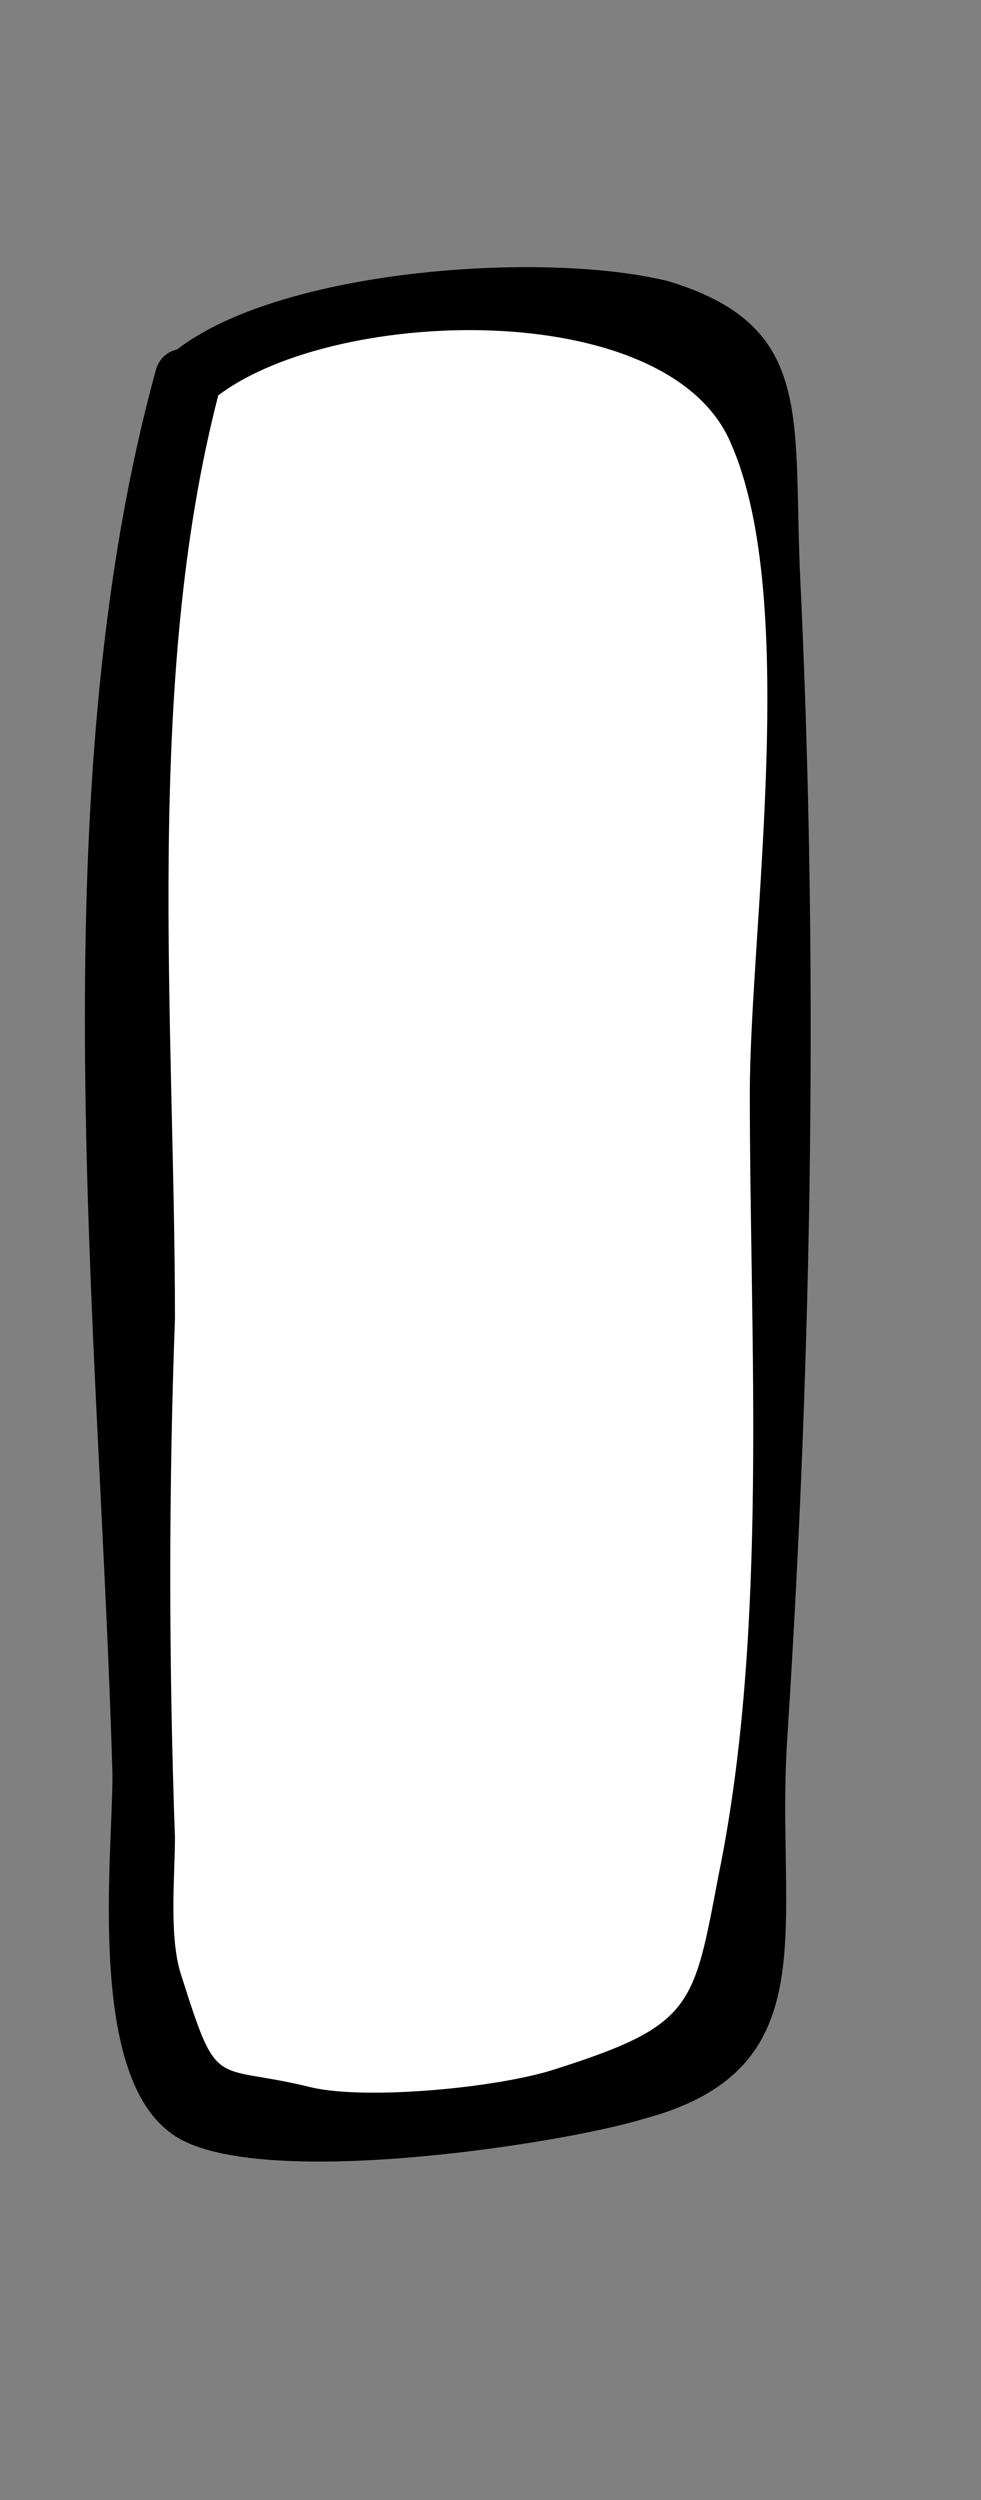 <?xml version="1.0" encoding="utf-8"?>
<!-- Generator: Adobe Illustrator 22.0.1, SVG Export Plug-In . SVG Version: 6.00 Build 0)  -->
<svg version="1.1" id="Layer_1" xmlns="http://www.w3.org/2000/svg" xmlns:xlink="http://www.w3.org/1999/xlink" x="0px" y="0px"
	 viewBox="0 0 15.7 40" style="enable-background:new 0 0 15.7 40;" xml:space="preserve">
<rect x="0" y="0" width="15.7" height="40" fill="#808080" stroke="none"/>
<style type="text/css">
	.st0{fill:#FFFFFF;}
</style>
<g>
	<path class="st0" d="M-191.2,6c-0.2,0.9-0.4,26.9,0.6,27.8c0.6,0.5,7.1,1.2,7.7,0.8c0.6-0.3,0.9-1,1-1.6c0.6-1.9,0-26.5-0.7-27.5
		C-183.2,4.5-190.6,4.1-191.2,6z"/>
	<g>
		<path d="M-191.6,5.9c-1.2,7.4-0.3,15.9,0,23.3c0.1,1.8-0.2,4.1,1.3,5.2c1.7,1.2,7.2,1.5,8.5-0.2c1.5-1.9,0.7-6.4,0.7-8.6
			c0-5.3-0.1-10.6-0.4-15.8c-0.1-1.6,0.2-3.9-1.1-5c-1.8-1.4-7.6-1.2-8.9,0.9c-0.3,0.6,0.5,1.1,0.9,0.5c0.9-1.4,5.5-1.5,6.9-0.8
			c1.2,0.6,0.8,0.6,1.1,1.9c0.7,2.8,0.3,6.1,0.4,8.9c0.1,3.6,0.2,7.1,0.2,10.7c0,2.1,0.8,6.3-1.7,7.2c-0.9,0.4-5-0.2-5.6-0.6
			c-1-0.7-0.9-0.9-1-2.3c-0.3-2.9-0.3-5.9-0.3-8.9c-0.1-5.2-0.7-11.1,0.1-16.3C-190.6,5.5-191.5,5.2-191.6,5.9z"/>
	</g>
</g>
<g>
	<path class="st0" d="M-175.6,5.3c-1,0.8-0.4,27.6,0,28c0.3,0.3,8.8,0.4,9.3-0.1c0.5-0.6,0.2-27.6-0.4-28.1
		c-0.3-0.3-0.8-0.4-1.2-0.4C-169.4,4.4-174.6,4.5-175.6,5.3z"/>
	<g>
		<path d="M-176,5.1c-1.2,1.9-0.6,6-0.6,8.1c-0.1,5,0,10.1,0.2,15.1c0,1.2-0.5,4.5,0.6,5.5c1,1,8.4,0.9,9.5,0
			c1.3-1.1,0.7-4.2,0.8-5.7c0.1-4.8,0-9.6-0.1-14.4c0-1.9,0.7-7.1-0.5-8.8c-1.5-2-7.6-1-9.6-0.1c-0.6,0.3-0.1,1.2,0.5,0.9
			c1.4-0.7,5.9-1.4,7.5-0.5c1.1,0.7,0.9,1.3,1,2.7c0.2,3.2,0.2,6.4,0.3,9.6c0.1,3.5,0.1,7,0,10.4c0,1,0.2,2.7-0.1,3.6
			c-0.5,1.5-1.1,1.3-2.9,1.4c-1.4,0.1-3.4,0.3-4.8-0.1c-1.5-0.4-0.5,0.3-1-1.4c-0.7-2.6-0.2-6-0.3-8.7c-0.1-3.4-0.1-6.8-0.1-10.2
			c0-1.7-0.6-5.6,0.5-7.1C-174.8,5-175.7,4.5-176,5.1z"/>
	</g>
</g>
<g>
	<path class="st0" d="M-161.3,5.6c-0.8,0.4-0.2,27.6,0,27.9c0.3,0.4,8.6-0.5,9-0.8c0.6-0.4,0.8-18.6,0.4-26.6c0-0.5-0.1-1-0.4-1.4
		C-152.6,4.2-161,5.4-161.3,5.6z"/>
	<g>
		<path d="M-161.8,5.3c-1,1.4-0.4,5.4-0.5,7c0,4.5,0,9,0.1,13.6c0,1.5-0.7,6.4,0.3,7.7c1.2,1.5,6.1,0.1,7.7-0.1
			c2.2-0.3,2.2-0.4,2.5-2.6c0.6-5.1,0.4-10.4,0.3-15.5c0-2.2,1.1-9.8-0.9-11.3c-1.6-1.1-7.5,0.5-9.3,0.9c-0.6,0.2-0.4,1.1,0.3,1
			c1.3-0.3,2.6-0.4,3.9-0.6c0.8-0.1,2.1-0.4,2.9-0.3c1.4,0.2,0.9-0.5,1.7,0.9c0.8,1.3,0.4,4.3,0.4,5.8c0,2.3,0,4.5,0,6.8
			c0,3.6,0,7.3-0.2,10.9c0,0.5,0.1,2.4-0.2,2.8c-0.5,0.7-4.3,0.5-5.1,0.6c-2.8,0.2-3,0.8-3.1-2c-0.1-3-0.2-5.9-0.2-8.9
			c-0.1-3.2-0.1-6.5-0.1-9.7c0-1.4-0.6-5.2,0.3-6.5C-160.5,5.3-161.4,4.8-161.8,5.3z"/>
	</g>
</g>
<g>
	<path class="st0" d="M-145.7,6c-0.6,0.4-0.7,1.2-0.7,1.9c-0.1,8-0.2,16.1-0.1,24.1c0,0.6,0,1.2,0.5,1.5c0.4,0.3,0.8,0.3,1.3,0.3
		c1.8,0,6.5-0.1,6.9-0.3c1.2-0.5,1.4-2.2,1.4-3.5c-0.1-7-0.1-13.9-0.2-20.9c0-1.1,0-2.2-0.6-3.1S-145.3,5.8-145.7,6z"/>
	<g>
		<path d="M-146.1,5.8c-2,3-0.8,8.9-0.9,12.4c0,2.8,0,5.6,0,8.3c0,1.7-0.7,4.9,0.1,6.5c1.3,2.4,8.4,2.4,10.2,0.4
			c1.9-2.1,0.7-7.5,0.7-9.9c0-2.8-0.1-5.7-0.1-8.5c0-2.2,0.4-5.3-0.2-7.4c-1-3.6-6.7-2.8-9.6-1.9c-0.6,0.2-0.4,1.1,0.3,1
			c1.2-0.4,2.7-0.3,4-0.3c3.5-0.1,4,1.4,4.5,5c0.4,3,0.1,6.4,0.1,9.5c0,2.7,0.8,6.9,0.1,9.5c-0.8,3-4,4-6.8,3.3
			c-3.4-0.9-2.3-5.1-2.3-7.8c0-3.1,0-6.2,0-9.3c0-2.6-0.8-7.8,0.7-10C-144.9,5.7-145.8,5.2-146.1,5.8z"/>
	</g>
</g>
<g>
	<path class="st0" d="M-130.6,5.8c-0.4,0-0.8,0-1.1,0.3c-0.3,0.3-0.3,0.7-0.3,1.1c-0.1,8.4-0.2,16.8-0.2,25.2c0,0.4,0,0.8,0.2,1.1
		c0.3,0.3,8.5,0.9,9,0.6c0.9-0.5,1-1.8,1-2.9c-0.1-8.2-0.1-16.4-0.2-24.6c0-0.4,0-0.9-0.2-1.3C-122.9,4.5-129.4,5.7-130.6,5.8z"/>
	<g>
		<path d="M-130.7,5.3c-3,0.8-1.8,5.2-1.8,7.7c0,3.2-0.1,6.5-0.1,9.7c0,2.8-0.9,7.1-0.1,9.7c0.6,1.9,0.2,1.3,2,1.9
			c1.6,0.5,6,1.1,7.6,0.4c1.5-0.6,1.6-1.9,1.7-3.4c0.5-6.2-0.1-12.7-0.1-18.9c0-1.8,1-6.5-1-7.7c-1.8-1.1-6,0.4-8,0.6
			c-0.6,0-0.6,1.1,0,1c1.5-0.1,2.9-0.4,4.3-0.5c4.3-0.4,3.6,4.4,3.6,7.6c0,3.2,0,6.3,0.1,9.5c0,2.2,1.2,9.6-1.2,10.9
			c-0.8,0.5-3.4-0.1-4.3-0.2c-0.7-0.1-1.8,0.1-2.5-0.3c-1.6-0.8-1.1-3.1-1.1-4.8c-0.1-2.4-1.1-21.6,1.2-22.2
			C-129.8,6.1-130.1,5.1-130.7,5.3z"/>
	</g>
</g>
<g>
	<path class="st0" d="M-115.3,5.3c-1.3,0.4-1.5,2.1-1.5,3.5c0.1,7.7,0.3,15.4,0.4,23.1c0,0.5,0,1,0.4,1.2c0.3,0.2,0.6,0.2,0.9,0.2
		c2.1,0,4.2,0,6.3,0c0.4,0,0.8,0,1.1-0.3c0.3-0.3,0.3-0.7,0.3-1c0-4.7,0.1-9.5,0.1-14.2c0-2.7,0-5.4,0.1-8.1c0-1.3,0-2.7-0.7-3.7
		C-108.8,5-114.1,5-115.3,5.3z"/>
	<g>
		<path d="M-115.6,4.9c-2.1,1.4-1.8,3.6-1.7,5.9c0.1,5.8,0.2,11.6,0.3,17.4c0,1.4-0.6,4.5,0.9,5.6c1.2,0.9,7.5,0.9,8.7-0.2
			c1.5-1.4,0.5-7.7,0.5-9.4c0-4.9,0.4-10,0.1-14.9c-0.3-4.9-4.4-5.1-8.7-4.3c-0.6,0.1-0.4,1.1,0.3,1c1.3-0.3,3.8-0.6,5.1,0
			c2.6,1.3,2.3,5.2,2.3,8c0,2.5,0,5.1-0.1,7.6c0,2.4,0.5,5.7-0.1,8c-0.8,3-3.8,4.6-6.8,3c-1.8-1-1.2-2.2-1.3-4.3
			c0-1.3,0-2.6-0.1-3.9c0-2.6-0.1-5.1-0.1-7.7c0-2.3-1.1-9.3,1.1-10.8C-114.5,5.4-115,4.5-115.6,4.9z"/>
	</g>
</g>
<g>
	<path class="st0" d="M-100.4,6c-1.6,0.5-1.9,2.7-1.9,4.4c0.1,7.2,0.2,14.3,0.4,21.5c0,0.6,0.1,1.4,0.5,1.8c0.5,0.5,1.3,0.4,1.9,0.3
		c1.9-0.2,3.8-0.4,5.6-0.7c0.3,0,0.7-0.1,1-0.3c0.4-0.3,0.4-1,0.4-1.5c-0.4-7.8-0.1-15.6,0.8-23.3c0.1-0.8,0.1-1.8-0.6-2.2
		c-0.3-0.2-0.7-0.2-1.1-0.2C-94.6,5.7-99.5,5.7-100.4,6z"/>
	<g>
		<path d="M-100.7,5.5c-1.8,1.1-2,2.8-2.1,4.9c-0.2,5.8,0.2,11.8,0.3,17.6c0,1.7-0.7,5,1,6.2c1.4,1.1,7.6,0.5,8.9-0.7
			c1.5-1.4,0.5-5.1,0.5-6.8c-0.1-5.9,0.4-11.6,0.8-17.5c0.2-2.3,0.3-3.4-2-3.9c-2-0.5-5.2-0.2-7.2,0.2c-0.6,0.1-0.4,1.1,0.3,1
			c1.5-0.3,3.4-0.5,4.9-0.2c3.4,0.6,3.1,2.6,2.8,5.8c-0.5,5.7,0.4,11.9-0.5,17.5c-0.3,2-0.2,2.7-2.6,3.5c-0.7,0.2-3,0.7-3.8,0.4
			c-3.1-0.9-2-6-2.1-8.5c0-2.9-0.1-5.9-0.1-8.8c0-2.5-1.2-8.2,1.5-9.8C-99.6,6.1-100.1,5.2-100.7,5.5z"/>
	</g>
</g>
<g>
	<path class="st0" d="M-86.6,6.9c-0.7,0.7-0.7,1.7-0.8,2.7c-0.1,3.2-0.2,6.4-0.3,9.6c-0.1,4.4-0.2,8.8-0.4,13.2c0,0.8,0,1.7,0.7,2.1
		c0.3,0.2,7.9,0.2,8.1,0.1c0.2-0.2,0.3-0.5,0.3-0.8c0.2-1.7,0.3-3.5,0.3-5.2c0.1-6.2,0.2-12.3,0.3-18.5c0-1.1,0-2.2-0.6-3.2
		C-79.3,6-85.7,6-86.6,6.9z"/>
	<g>
		<path d="M-87,6.7c-1.9,3.8-1,9.3-1.1,13.5c-0.1,2.8-0.2,5.6-0.2,8.5c0,1.2-0.6,4,0.1,5.2c0.9,1.6,2,1.3,3.7,1.3
			c1.1,0,4.7,0.7,5.7-0.1c1.8-1.4,0.9-6.4,0.9-8.3c0.1-5.7,0.9-11.8,0.3-17.5c-0.5-4.3-5.7-4.7-9.1-2.7c-0.6,0.3-0.1,1.2,0.5,0.9
			c1.1-0.7,5.3-1.2,6.5-0.4c2.2,1.5,1,8.2,1,10.5c-0.1,3.1-0.1,6.2-0.2,9.3c0,1.7,0.1,3.7-0.2,5.3c-0.3,1.7-0.4,1.7-1.7,2.2
			c-1,0.3-3.6,0.2-4.6,0c-2.8-0.8-2-3.9-1.9-6.5c0.1-3.1,0.2-6.3,0.3-9.4c0.1-3.2-0.5-8.2,0.9-11.1C-85.8,6.6-86.7,6.1-87,6.7z"/>
	</g>
</g>
<g>
	<path class="st0" d="M-72.3,5.9c-0.4,0-0.7,0.1-1.1,0.3c-0.6,0.4-0.9,26.8-0.4,27.2c0.4,0.3,8.2,0.2,8.5-0.1
		c0.3-0.3,0.4-0.7,0.5-1.1c0.3-2.1,0-18.9-0.2-25.1c0-0.5,0-0.9-0.3-1.3C-65.4,5.3-70.9,5.8-72.3,5.9z"/>
	<g>
		<path d="M-72.4,5.4c-2,0.5-1.6,1.7-1.8,3.7c-0.2,4.2-0.3,8.4-0.3,12.7c0,3-0.9,7.8,0.1,10.8c0.6,1.9,1,1.5,3.4,1.5
			c2.5,0,5.8,1,6.7-1.8c1.1-3.3,0.1-8.4,0.1-11.7c0-2.8-0.1-5.6-0.1-8.4c0-1.6,0.5-4.5-0.3-5.9c-1.3-2.4-5.3-1.1-7.8-0.9
			c-0.6,0.1-0.6,1.1,0,1c1.4-0.1,3.1-0.4,4.5-0.3c2.2,0.2,2.2,0.7,2.5,3c0.4,3.5,0.1,7.3,0.2,10.8c0,3.4,0.4,6.9,0,10.3
			c-0.3,3.5-2.8,2.8-5.9,2.8c-2.8,0-2.4-0.7-2.5-3.3c-0.1-2.8,0-5.7,0-8.5c0-2.2-0.9-14.3,1.3-14.9C-71.5,6.2-71.8,5.2-72.4,5.4z"/>
	</g>
</g>
<g>
	<path class="st0" d="M-57.5,7.2c-0.3,0.5-0.3,1-0.3,1.6c0.1,7.7,0.2,15.4,0.4,23.1c0,0.2,0,0.5,0.2,0.7c0.2,0.2,0.5,0.3,0.8,0.3
		c2.1,0.3,4.3,0.5,6.4,0.6c0.4,0,0.8,0,1.1-0.2c0.8-0.4,0.9-1.5,0.8-2.3c-0.2-7.9-0.3-15.8-0.5-23.7c0-0.4,0-0.9-0.4-1.1
		C-49.1,6-49.5,6-49.8,6C-50.8,6-56.7,5.9-57.5,7.2z"/>
	<g>
		<path d="M-58,7c-0.8,4.6-0.2,9.6-0.1,14.2c0,2.9,0.1,5.8,0.2,8.7c0,0.5-0.2,2.3,0.3,2.9c1.2,1.3,5.3,1.1,6.8,1.1
			c2.1,0,2.7-0.2,3.2-2.3c0.5-2.3,0-5.3-0.1-7.6c-0.1-3-0.1-5.9-0.2-8.9c0-2,1-7.8-0.6-9.3c-1.6-1.5-7.8-0.4-9.4,0.9
			c-0.5,0.4,0.2,1.1,0.7,0.7c1.2-1,3.9-1.1,5.4-1c2.3,0.2,2.4,0.4,2.7,2.7c0.8,5.4,0.2,11.3,0.3,16.8c0.1,3.1,0.6,6.9-3.8,6.8
			c-1.9-0.1-4-2.3-4.5-3.9c-0.3-1.1,0-2.7-0.1-3.9c-0.1-5.7-1-12.2,0-17.8C-56.9,6.7-57.9,6.4-58,7z"/>
	</g>
</g>
<g>
	<path class="st0" d="M-41.4,6c-0.5,0.6-0.5,1.3-0.6,2.1c-0.2,4.5,0,20.5,0.1,25c2.5,0.5,5.1,0.5,7.5-0.1c0.4-0.1,0.7-0.2,1-0.5
		C-33,32.3-32.8,13-32.8,6C-32.8,5.3-40.2,4.7-41.4,6z"/>
	<g>
		<path d="M-41.8,5.7c-1.6,3.4-0.7,8.6-0.7,12.3c0,5,0.1,10,0.2,15c0,0.2,0.2,0.5,0.4,0.5c2.8,0.4,8,1.4,9.2-1.7
			c0.6-1.6,0.2-4.4,0.2-6.2c0.1-2.9,0.1-5.9,0.1-8.8c0-2.2,1.4-9.8-0.3-11.5c-1.5-1.5-7.4-1-9,0.1c-0.5,0.4,0,1.2,0.5,0.9
			c1.6-1.1,6.9-1.2,7.8,0.3c0.7,1.2,0,5.8,0,7.2c-0.1,5.4-0.1,10.9-0.3,16.3c0,0.5,0.1,1.6-0.1,2c-2,0.8-4,0.9-5.9,0.5
			c-1.3,0.4-1.9,0-1.7-1c-1-1.7-0.1-6.6-0.1-8.6c0-2.9,0-5.8,0-8.7c0-2.5-0.5-5.8,0.6-8.1C-40.7,5.7-41.5,5.1-41.8,5.7z"/>
	</g>
</g>
<g>
	<path class="st0" d="M-26.7,6.2c-0.4,1.1-0.8,26.8-0.1,27.2c0.3,0.1,0.5,0.1,0.8,0.1c1.8-0.2,5.2,0.1,7-0.1c0.4,0,0.9-0.1,1.2-0.3
		c0.6-0.4,0.4-26.5,0-27.3C-18.2,5-26.3,5.1-26.7,6.2z"/>
	<g>
		<path d="M-27.2,6.1c-0.6,3-0.4,6.4-0.4,9.5c-0.1,4.7-0.2,9.4,0,14.1c0,1.4-0.2,3.3,0.9,4.2c1.1,0.9,8.6,0.5,9.6-1
			c1.2-1.8,0.3-7.4,0.3-9.5c0-4.6,0-9.3-0.1-13.9c0-1.4,0.4-3.5-0.8-4.4c-1.6-1.1-7.8-0.8-9.2,0.7c-0.4,0.5,0.3,1.2,0.7,0.7
			c1.1-1.2,4.6-0.9,6-0.8c2.2,0.1,1.7-0.1,2.2,1.3c0.7,2.1,0.2,5.3,0.2,7.5c0,3.6,0.1,7.2,0,10.7c0,1.4,0.7,5.9-0.2,7.1
			c-0.8,1.1-4.8,0.4-6.2,0.5c-2.3,0.1-1.6,0.3-2.2-1.3c-0.9-2.2-0.1-6.2-0.1-8.5c0-5.3-0.7-11.5,0.5-16.8
			C-26.1,5.7-27.1,5.5-27.2,6.1z"/>
	</g>
</g>
<g>
	<path class="st0" d="M-12.3,6c-0.4,0.5,0.1,18.4,0.7,27.4c1.9-0.4,8.3-0.1,8.9-0.8C-2,31.7-1.7,13.3-2,5.7C-2,5.2-11.5,4.8-12.3,6z
		"/>
	<g>
		<path d="M-12.8,5.9c-0.9,2.9-0.1,7-0.1,10c0.1,5.8,0.3,11.7,0.7,17.5c0,0.4,0.3,0.5,0.6,0.5c2.7-0.4,8.1,1,9.4-1.8
			c0.7-1.4,0.3-3.9,0.4-5.3c0.1-3.3,0.2-6.7,0.2-10c0-2.3,1.3-10-0.6-11.6c-1.6-1.3-8.9-0.9-10.6,0.4c-0.5,0.4,0,1.3,0.5,0.9
			c1.6-1.2,6.1-1,8-0.6c1.9,0.4,1.6,0.7,1.6,2.7c0.1,1.5,0,3,0,4.5c0,3.5,0,7-0.1,10.5C-2.6,25.3-2,30-3,31.6
			c-0.5,0.8-7.1,2.1-8.1,1.2c-1.1-0.9-0.5-8.4-0.5-9.7c-0.1-3.6-0.2-7.1-0.3-10.7c0-1.9-0.5-4.4,0.1-6.3
			C-11.6,5.5-12.6,5.2-12.8,5.9z"/>
	</g>
</g>
<g>
	<path class="st0" d="M3,6.1C2.8,6.4,2.7,6.8,2.7,7.2C2.3,11,2,30,2.5,32.9c0.1,0.3,0.1,0.6,0.4,0.9c0.3,0.3,8.8,0.1,8.8-0.9
		c0.6-7.5,1-18.2,0.4-25.7c0-0.6-0.1-1.2-0.4-1.8S3.9,4.8,3,6.1z"/>
	<g>
		<path d="M2.5,5.9c-1.9,6.9-0.9,15.4-0.7,22.5c0,1.3-0.4,4.7,0.9,5.7c1.2,1,6.3,0.2,7.6-0.2c3-0.8,2.1-3.1,2.3-6.1
			c0.4-6.2,0.5-12.5,0.2-18.7c-0.1-2.5,0.2-3.9-2.1-4.6C8.7,4,4.3,4.3,2.7,5.7C2.2,6.1,2.9,6.8,3.4,6.4c1.8-1.5,7.3-1.7,8.3,0.7
			c1.1,2.5,0.3,7.8,0.3,10.4c0,4,0.3,8.6-0.5,12.5c-0.4,2.1-0.4,2.4-2.6,3.1C8,33.4,5.9,33.6,5,33.4c-1.6-0.4-1.5,0.1-2.1-1.8
			c-0.2-0.6-0.1-1.6-0.1-2.2c-0.1-2.8-0.1-5.6,0-8.3c0-4.7-0.5-10.2,0.7-14.8C3.7,5.6,2.7,5.3,2.5,5.9z"/>
	</g>
</g>
<g>
	<path class="st0" d="M18.7,6c-0.2,0.9-0.4,26.9,0.6,27.8c0.6,0.5,7.1,1.2,7.7,0.8c0.6-0.3,0.9-1,1-1.6c0.6-1.9,0-26.5-0.7-27.5
		S19.3,4.1,18.7,6z"/>
	<g>
		<path d="M18.3,5.9c-1.2,7.4-0.3,15.9,0,23.3c0.1,1.8-0.2,4.1,1.3,5.2c1.7,1.2,7.2,1.5,8.5-0.2c1.5-1.9,0.7-6.4,0.7-8.6
			c0-5.3-0.1-10.6-0.4-15.8c-0.1-1.6,0.2-3.9-1.1-5c-1.8-1.4-7.6-1.2-8.9,0.9c-0.3,0.6,0.5,1.1,0.9,0.5c0.9-1.4,5.5-1.5,6.9-0.8
			c1.2,0.6,0.8,0.6,1.1,1.9c0.7,2.8,0.3,6.1,0.4,8.9c0.1,3.6,0.2,7.1,0.2,10.7c0,2.1,0.8,6.3-1.7,7.2c-0.9,0.4-5-0.2-5.6-0.6
			c-1-0.7-0.9-0.9-1-2.3c-0.3-2.9-0.3-5.9-0.3-8.9c-0.1-5.2-0.7-11.1,0.1-16.3C19.3,5.5,18.4,5.2,18.3,5.9z"/>
	</g>
</g>
<g>
	<path class="st0" d="M34.3,5.3c-1,0.8-0.4,27.6,0,28c0.3,0.3,8.8,0.4,9.3-0.1c0.5-0.6,0.2-27.6-0.4-28.1c-0.3-0.3-0.8-0.4-1.2-0.4
		C40.5,4.4,35.3,4.5,34.3,5.3z"/>
	<g>
		<path d="M33.9,5.1c-1.2,1.9-0.6,6-0.6,8.1c-0.1,5,0,10.1,0.2,15.1c0,1.2-0.5,4.5,0.6,5.5c1,1,8.4,0.9,9.5,0
			c1.3-1.1,0.7-4.2,0.8-5.7c0.1-4.8,0-9.6-0.1-14.4c0-1.9,0.7-7.1-0.5-8.8c-1.5-2-7.6-1-9.6-0.1c-0.6,0.3-0.1,1.2,0.5,0.9
			C36,5.1,40.5,4.4,42,5.3C43.1,6,42.9,6.7,43,8c0.2,3.2,0.2,6.4,0.3,9.6c0.1,3.5,0.1,7,0,10.4c0,1,0.2,2.7-0.1,3.6
			c-0.5,1.5-1.1,1.3-2.9,1.4c-1.4,0.1-3.4,0.3-4.8-0.1c-1.5-0.4-0.5,0.3-1-1.4c-0.7-2.6-0.2-6-0.3-8.7c-0.1-3.4-0.1-6.8-0.1-10.2
			c0-1.7-0.6-5.6,0.5-7.1C35.1,5,34.2,4.5,33.9,5.1z"/>
	</g>
</g>
<g>
	<path class="st0" d="M48.6,5.6c-0.8,0.4-0.2,27.6,0,27.9c0.3,0.4,8.6-0.5,9-0.8c0.6-0.4,0.8-18.6,0.4-26.6c0-0.5-0.1-1-0.4-1.4
		C57.3,4.2,48.9,5.4,48.6,5.6z"/>
	<g>
		<path d="M48.1,5.3c-1,1.4-0.4,5.4-0.5,7c0,4.5,0,9,0.1,13.6c0,1.5-0.7,6.4,0.3,7.7c1.2,1.5,6.1,0.1,7.7-0.1
			c2.2-0.3,2.2-0.4,2.5-2.6c0.6-5.1,0.4-10.4,0.3-15.5c0-2.2,1.1-9.8-0.9-11.3c-1.6-1.1-7.5,0.5-9.3,0.9c-0.6,0.2-0.4,1.1,0.3,1
			c1.3-0.3,2.6-0.4,3.9-0.6c0.8-0.1,2.1-0.4,2.9-0.3c1.4,0.2,0.9-0.5,1.7,0.9c0.8,1.3,0.4,4.3,0.4,5.8c0,2.3,0,4.5,0,6.8
			c0,3.6,0,7.3-0.2,10.9c0,0.5,0.1,2.4-0.2,2.8c-0.5,0.7-4.3,0.5-5.1,0.6c-2.8,0.2-3,0.8-3.1-2c-0.1-3-0.2-5.9-0.2-8.9
			c-0.1-3.2-0.1-6.5-0.1-9.7c0-1.4-0.6-5.2,0.3-6.5C49.4,5.3,48.5,4.8,48.1,5.3z"/>
	</g>
</g>
<g>
	<path class="st0" d="M64.2,6c-0.6,0.4-0.7,1.2-0.7,1.9C63.4,16,63.4,24,63.5,32c0,0.6,0,1.2,0.5,1.5c0.4,0.3,0.8,0.3,1.3,0.3
		c1.8,0,6.5-0.1,6.9-0.3c1.2-0.5,1.4-2.2,1.4-3.5c-0.1-7-0.1-13.9-0.2-20.9c0-1.1,0-2.2-0.6-3.1S64.6,5.8,64.2,6z"/>
	<g>
		<path d="M63.8,5.8c-2,3-0.8,8.9-0.9,12.4c0,2.8,0,5.6,0,8.3c0,1.7-0.7,4.9,0.1,6.5c1.3,2.4,8.4,2.4,10.2,0.4
			c1.9-2.1,0.7-7.5,0.7-9.9c0-2.8-0.1-5.7-0.1-8.5c0-2.2,0.4-5.3-0.2-7.4c-1-3.6-6.7-2.8-9.6-1.9c-0.6,0.2-0.4,1.1,0.3,1
			c1.2-0.4,2.7-0.3,4-0.3c3.5-0.1,4,1.4,4.5,5c0.4,3,0.1,6.4,0.1,9.5c0,2.7,0.8,6.9,0.1,9.5c-0.8,3-4,4-6.8,3.3
			c-3.4-0.9-2.3-5.1-2.3-7.8c0-3.1,0-6.2,0-9.3c0-2.6-0.8-7.8,0.7-10C65,5.7,64.1,5.2,63.8,5.8z"/>
	</g>
</g>
<g>
	<path class="st0" d="M79.3,5.8c-0.4,0-0.8,0-1.1,0.3c-0.3,0.3-0.3,0.7-0.3,1.1c-0.1,8.4-0.2,16.8-0.2,25.2c0,0.4,0,0.8,0.2,1.1
		c0.3,0.3,8.5,0.9,9,0.6c0.9-0.5,1-1.8,1-2.9c-0.1-8.2-0.1-16.4-0.2-24.6c0-0.4,0-0.9-0.2-1.3C87,4.5,80.5,5.7,79.3,5.8z"/>
	<g>
		<path d="M79.2,5.3c-3,0.8-1.8,5.2-1.8,7.7c0,3.2-0.1,6.5-0.1,9.7c0,2.8-0.9,7.1-0.1,9.7c0.6,1.9,0.2,1.3,2,1.9
			c1.6,0.5,6,1.1,7.6,0.4c1.5-0.6,1.6-1.9,1.7-3.4c0.5-6.2-0.1-12.7-0.1-18.9c0-1.8,1-6.5-1-7.7c-1.8-1.1-6,0.4-8,0.6
			c-0.6,0-0.6,1.1,0,1c1.5-0.1,2.9-0.4,4.3-0.5c4.3-0.4,3.6,4.4,3.6,7.6c0,3.2,0,6.3,0.1,9.5c0,2.2,1.2,9.6-1.2,10.9
			c-0.8,0.5-3.4-0.1-4.3-0.2c-0.7-0.1-1.8,0.1-2.5-0.3c-1.6-0.8-1.1-3.1-1.1-4.8C78.2,26,77.1,6.9,79.4,6.2
			C80.1,6.1,79.8,5.1,79.2,5.3z"/>
	</g>
</g>
<g>
	<path class="st0" d="M95.7,6c-1.6,0.5-1.9,2.7-1.9,4.4c0.1,7.2,0.2,14.3,0.4,21.5c0,0.6,0.1,1.4,0.5,1.8c0.5,0.5,1.3,0.4,1.9,0.3
		c1.9-0.2,3.8-0.4,5.6-0.7c0.3,0,0.7-0.1,1-0.3c0.4-0.3,0.4-1,0.4-1.5c-0.4-7.8-0.1-15.6,0.8-23.3c0.1-0.8,0.1-1.8-0.6-2.2
		c-0.3-0.2-0.7-0.2-1.1-0.2C101.5,5.7,96.6,5.7,95.7,6z"/>
	<g>
		<path d="M95.4,5.5c-1.8,1.1-2,2.8-2.1,4.9c-0.2,5.8,0.2,11.8,0.3,17.6c0,1.7-0.7,5,1,6.2c1.4,1.1,7.6,0.5,8.9-0.7
			c1.5-1.4,0.5-5.1,0.5-6.8c-0.1-5.9,0.4-11.6,0.8-17.5c0.2-2.3,0.3-3.4-2-3.9c-2-0.5-5.2-0.2-7.2,0.2c-0.6,0.1-0.4,1.1,0.3,1
			c1.5-0.3,3.4-0.5,4.9-0.2c3.4,0.6,3.1,2.6,2.8,5.8c-0.5,5.7,0.4,11.9-0.5,17.5c-0.3,2-0.2,2.7-2.6,3.5c-0.7,0.2-3,0.7-3.8,0.4
			c-3.1-0.9-2-6-2.1-8.5c0-2.9-0.1-5.9-0.1-8.8c0-2.5-1.2-8.2,1.5-9.8C96.5,6.1,96,5.2,95.4,5.5z"/>
	</g>
</g>
</svg>
